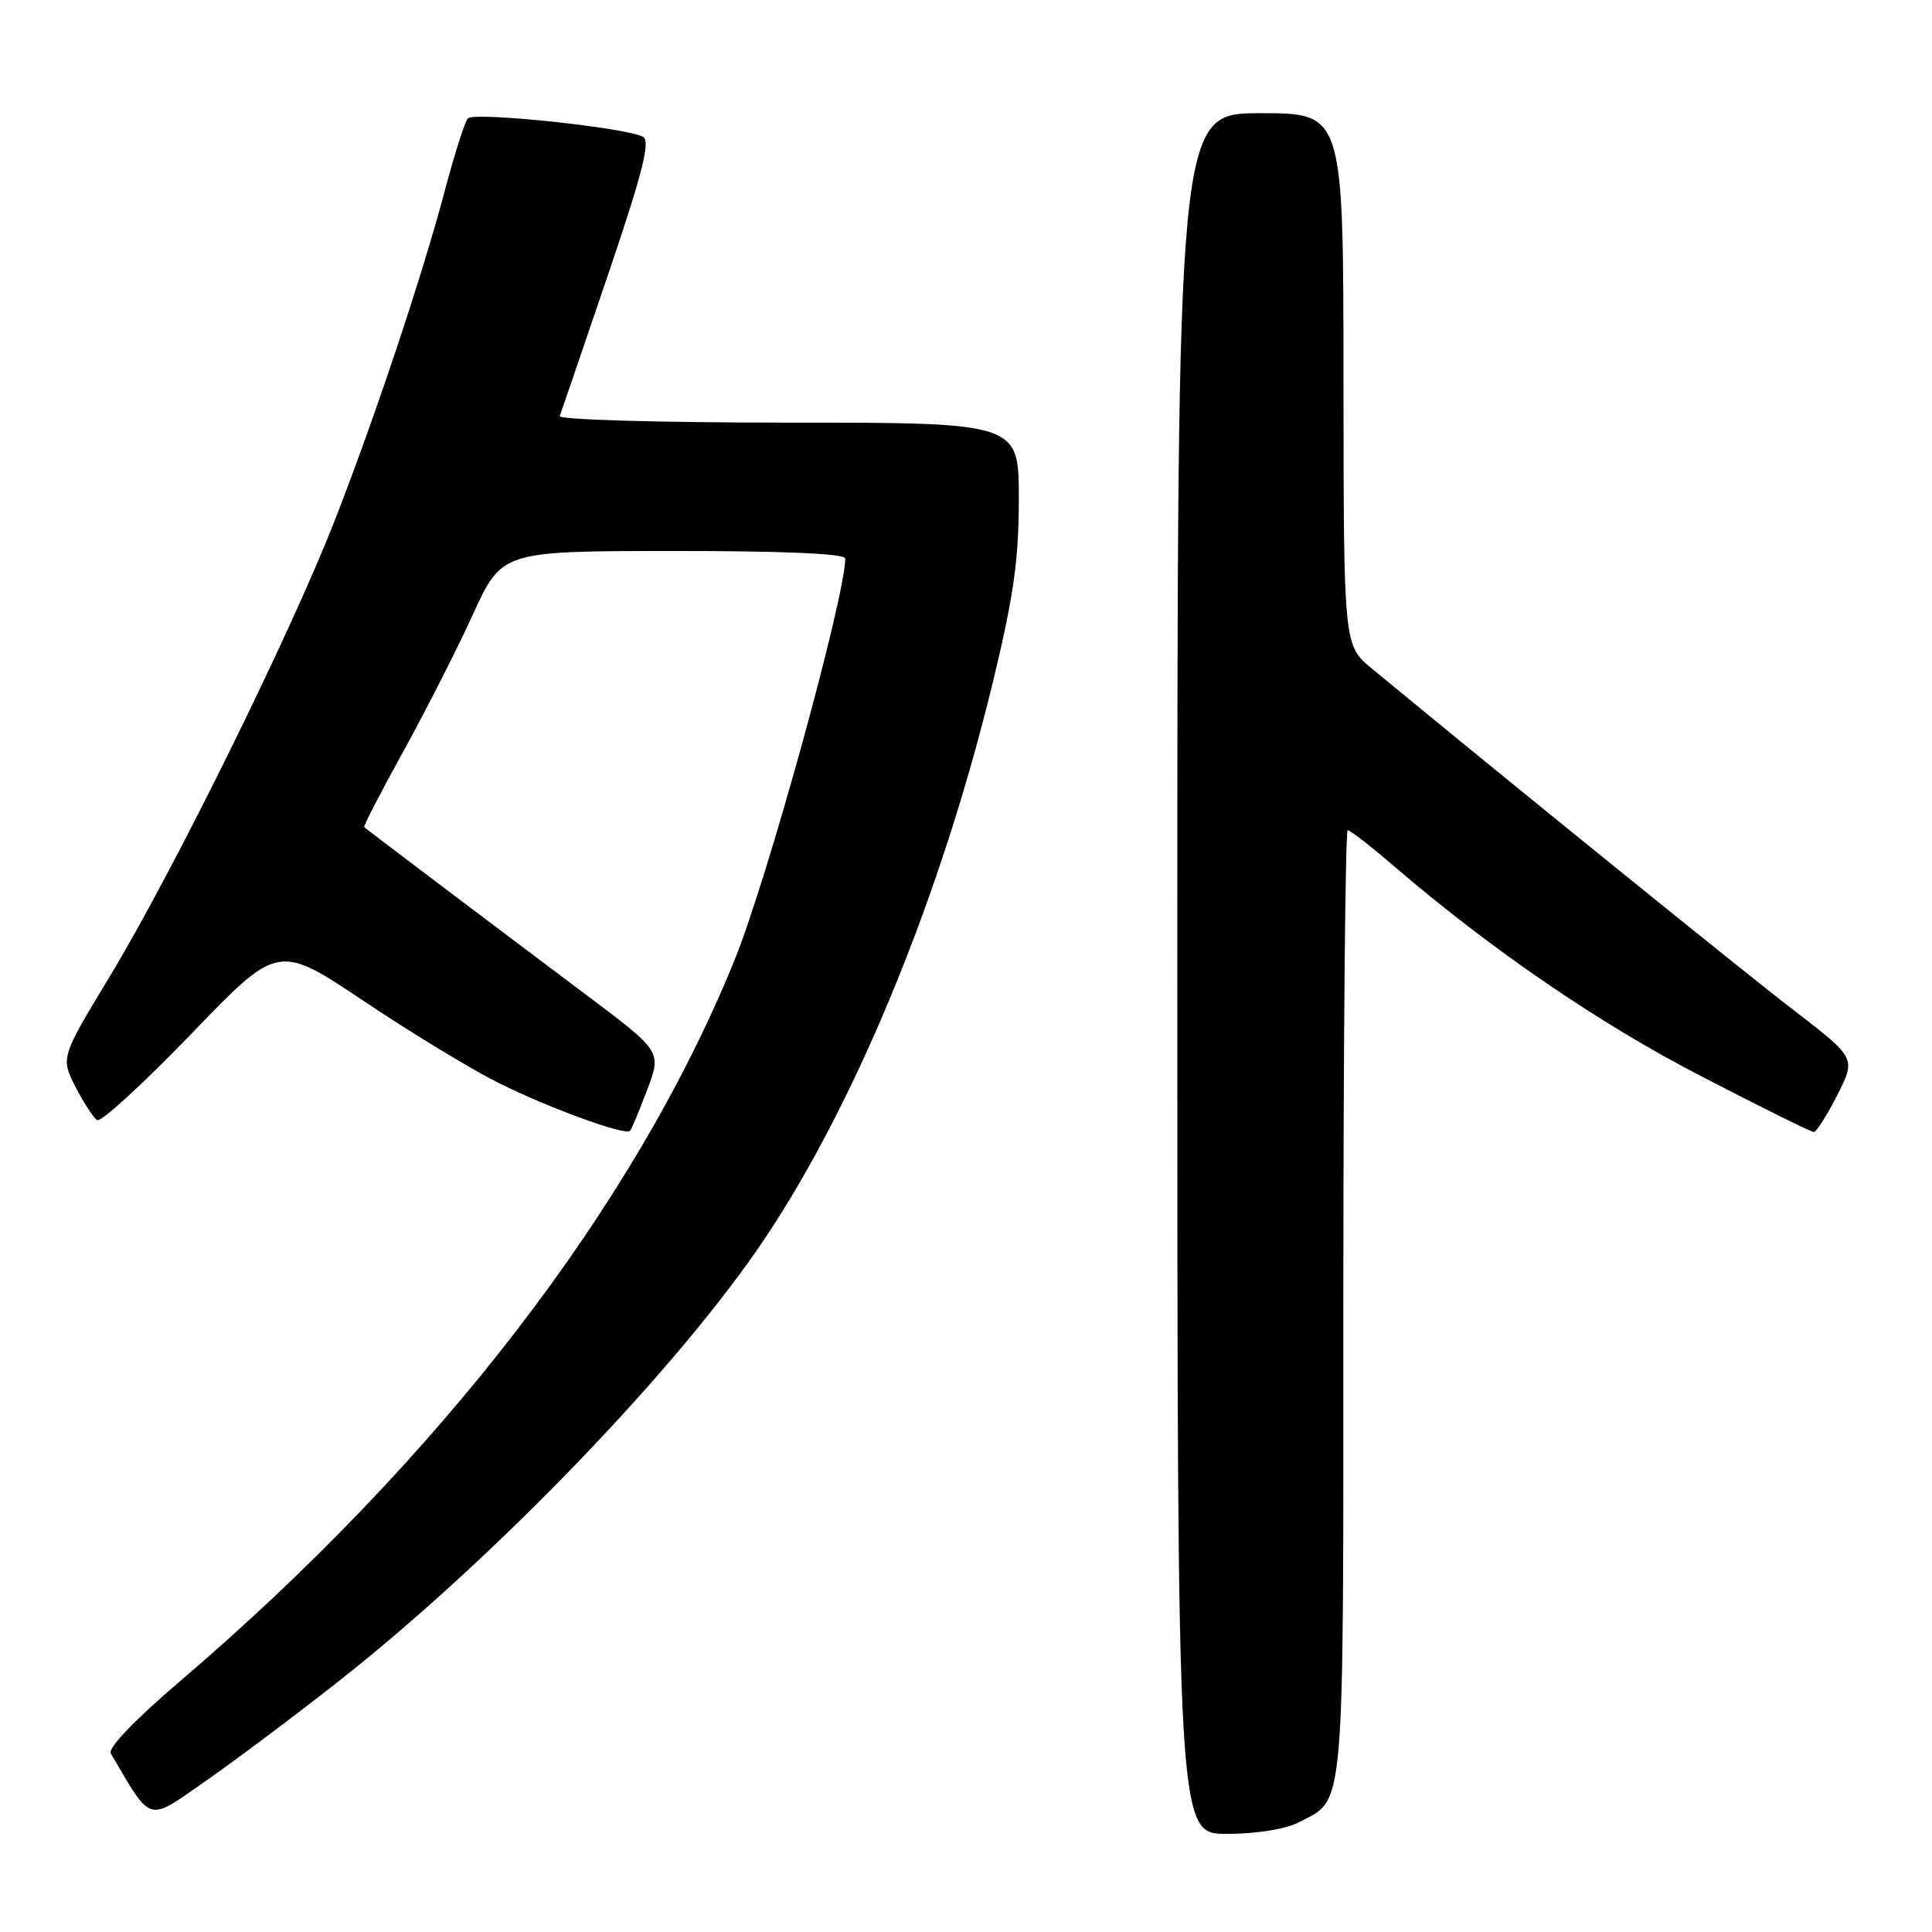 <?xml version="1.0" encoding="UTF-8" standalone="no"?>
<!DOCTYPE svg PUBLIC "-//W3C//DTD SVG 1.1//EN" "http://www.w3.org/Graphics/SVG/1.1/DTD/svg11.dtd" >
<svg xmlns="http://www.w3.org/2000/svg" xmlns:xlink="http://www.w3.org/1999/xlink" version="1.1" viewBox="0 0 256 256">
 <g >
 <path fill="currentColor"
d=" M 171.99 241.51 C 178.30 238.24 178.00 241.68 178.00 172.78 C 178.00 138.25 178.26 110.00 178.58 110.00 C 178.90 110.00 181.71 112.19 184.83 114.87 C 197.67 125.89 211.95 135.65 225.47 142.63 C 233.30 146.69 239.99 150.00 240.34 150.00 C 240.68 150.00 242.08 147.79 243.45 145.10 C 245.93 140.20 245.93 140.20 237.72 133.89 C 231.05 128.77 199.24 103.01 181.77 88.58 C 178.04 85.50 178.04 85.50 178.02 50.25 C 178.00 15.00 178.00 15.00 167.00 15.00 C 156.00 15.00 156.00 15.00 156.00 129.00 C 156.00 243.00 156.00 243.00 162.55 243.00 C 166.40 243.00 170.29 242.39 171.99 241.51 Z  M 44.94 222.72 C 65.62 206.43 90.05 181.04 101.42 164.00 C 113.58 145.77 124.78 118.40 131.57 90.35 C 134.31 79.02 135.00 74.17 135.00 66.10 C 135.00 56.00 135.00 56.00 104.42 56.00 C 87.40 56.00 73.98 55.61 74.17 55.13 C 74.35 54.65 77.20 46.31 80.50 36.60 C 85.10 23.08 86.20 18.76 85.23 18.15 C 83.29 16.94 62.82 14.77 61.99 15.69 C 61.59 16.14 60.26 20.31 59.02 24.97 C 55.99 36.44 49.77 55.08 44.34 69.00 C 38.52 83.90 22.92 115.53 14.58 129.32 C 8.04 140.15 8.04 140.15 10.00 144.01 C 11.09 146.13 12.38 148.12 12.88 148.42 C 13.38 148.73 18.97 143.60 25.32 137.02 C 36.85 125.05 36.85 125.05 48.18 132.63 C 54.40 136.80 62.42 141.67 66.00 143.46 C 72.55 146.75 82.83 150.50 83.48 149.85 C 83.67 149.66 84.69 147.21 85.75 144.42 C 87.68 139.33 87.68 139.33 77.59 131.76 C 64.10 121.63 48.56 109.89 48.26 109.60 C 48.13 109.47 50.45 104.98 53.41 99.62 C 56.37 94.26 60.53 86.09 62.65 81.45 C 66.50 73.02 66.50 73.02 89.25 73.01 C 103.91 73.00 112.00 73.36 112.00 74.01 C 112.00 79.07 101.67 116.54 97.33 127.22 C 84.09 159.81 58.19 193.47 23.75 222.86 C 17.85 227.90 14.26 231.64 14.68 232.34 C 20.18 241.69 19.40 241.47 27.27 235.98 C 31.25 233.21 39.20 227.24 44.94 222.72 Z "/>
</g>
</svg>